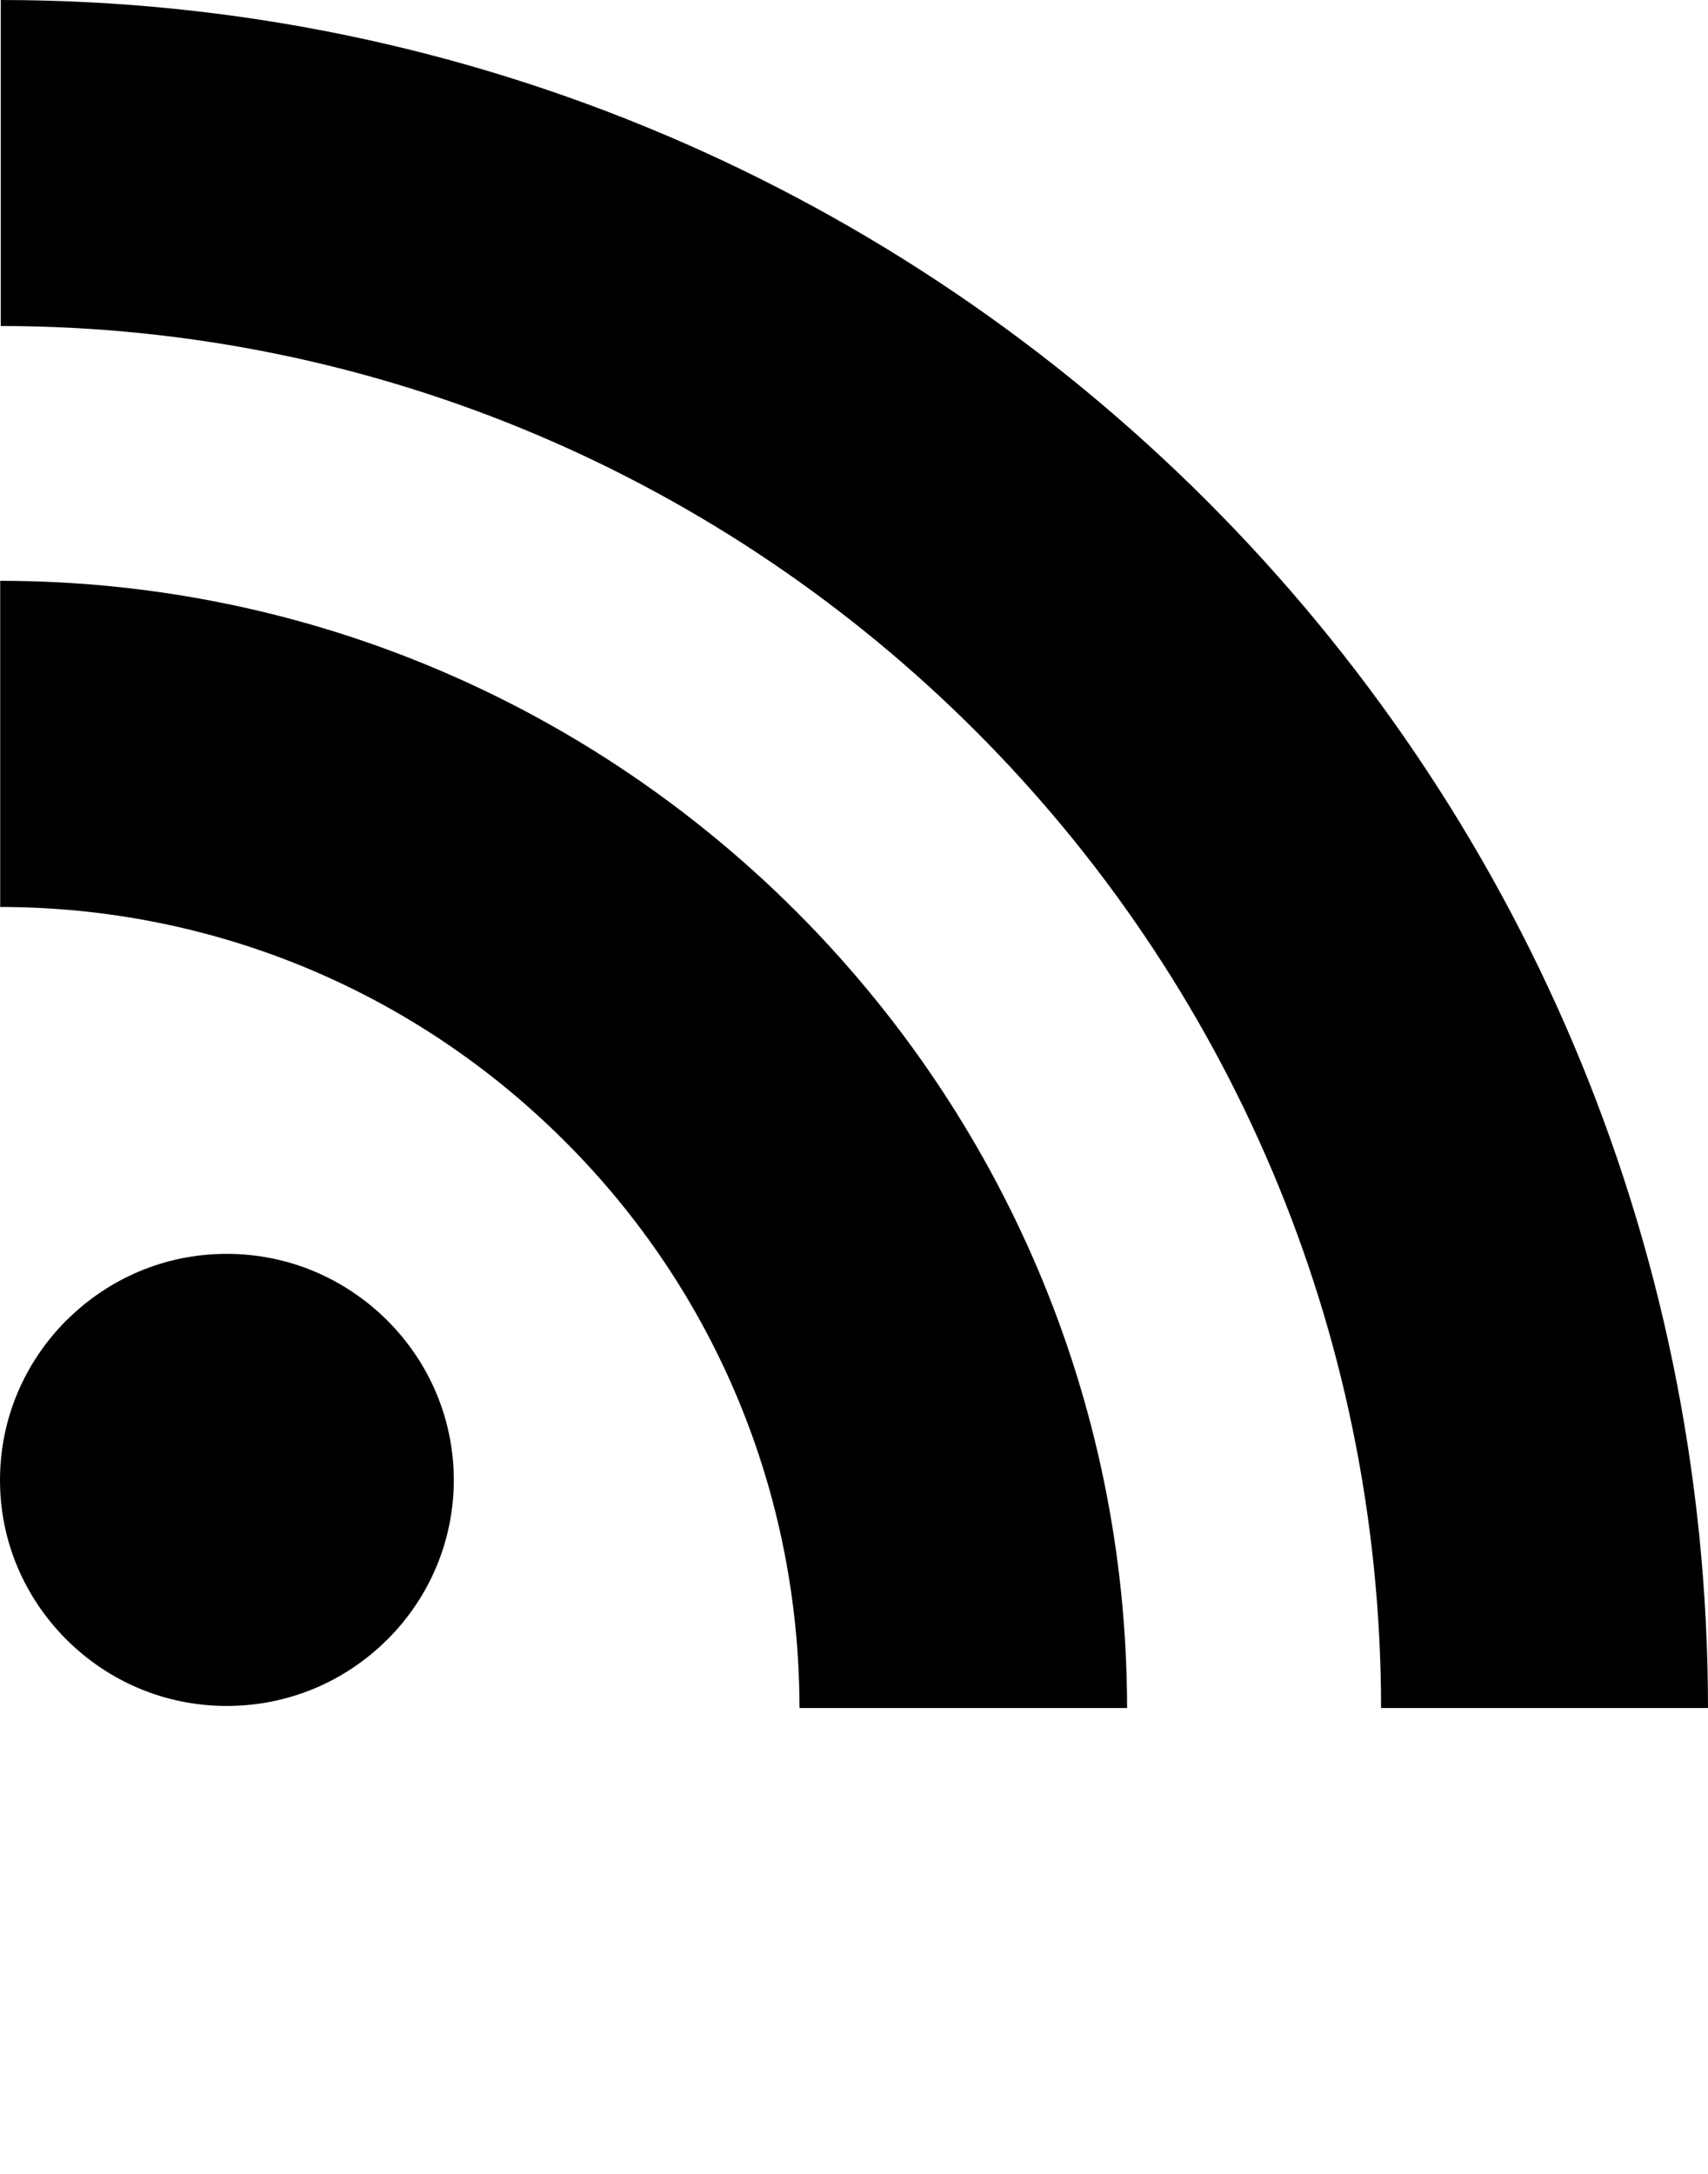 <?xml version="1.0" encoding="UTF-8" standalone="no"?>
<!-- Created with Inkscape (http://www.inkscape.org/) -->

<svg
   xmlns:dc="http://purl.org/dc/elements/1.1/"
   xmlns:cc="http://creativecommons.org/ns#"
   xmlns:rdf="http://www.w3.org/1999/02/22-rdf-syntax-ns#"
   xmlns:svg="http://www.w3.org/2000/svg"
   xmlns="http://www.w3.org/2000/svg"
   xmlns:sodipodi="http://sodipodi.sourceforge.net/DTD/sodipodi-0.dtd"
   xmlns:inkscape="http://www.inkscape.org/namespaces/inkscape"
   version="1.1"
   width="44"
   height="56"
   viewBox="0 0 44 56"
   id="Icons"
   xml:space="preserve"
   inkscape:version="0.48.2 r9819"
   sodipodi:docname="feed.svg"><sodipodi:namedview
   pagecolor="#ffffff"
   bordercolor="#666666"
   borderopacity="1"
   objecttolerance="10"
   gridtolerance="10"
   guidetolerance="10"
   inkscape:pageopacity="0"
   inkscape:pageshadow="2"
   inkscape:window-width="1678"
   inkscape:window-height="504"
   id="namedview6"
   showgrid="false"
   fit-margin-top="0"
   fit-margin-left="0"
   fit-margin-right="0"
   fit-margin-bottom="12"
   inkscape:zoom="4.2142857"
   inkscape:cx="28"
   inkscape:cy="30.508475"
   inkscape:window-x="0"
   inkscape:window-y="19"
   inkscape:window-maximized="0"
   inkscape:current-layer="Icons" /><defs
   id="defs3091" />
<path
   d="m 9.973,34.012 c 1.066,1.064 1.714,2.508 1.718,4.116 -0.004,1.605 -0.652,3.049 -1.714,4.11 l -0.004,0.002 C 8.91,43.298 7.457,43.946 5.841,43.946 4.227,43.946 2.777,43.297 1.714,42.238 0.653,41.178 0,39.735 0,38.128 0,36.52 0.653,35.072 1.714,34.01 v 0.002 c 1.064,-1.06 2.513,-1.712 4.127,-1.712 1.616,0 3.067,0.654 4.133,1.712 z m 0,-0.002 v 0.002 c 0.002,0 0.002,0 0.002,0 l -0.002,-0.002 z m -8.259,8.229 c 0,0 0,0 0,-0.002 -0.002,0 -0.002,0 -0.002,0 l 0.002,0.002 z M 0.005,14.962 V 23.364 C 5.49,23.367 10.677,25.521 14.56,29.41 c 3.881,3.876 6.027,9.071 6.036,14.575 h 0.003 V 44 h 8.436 C 29.028,35.997 25.775,28.748 20.515,23.484 15.255,18.222 8.008,14.967 0.005,14.962 z M 0.02,0 V 8.398 C 19.626,8.412 35.565,24.375 35.578,44 H 44 C 43.994,31.871 39.064,20.881 31.097,12.909 23.127,4.938 12.145,0.005 0.02,0 z"
   id="Feed"
   inkscape:connector-curvature="0" />
</svg>
